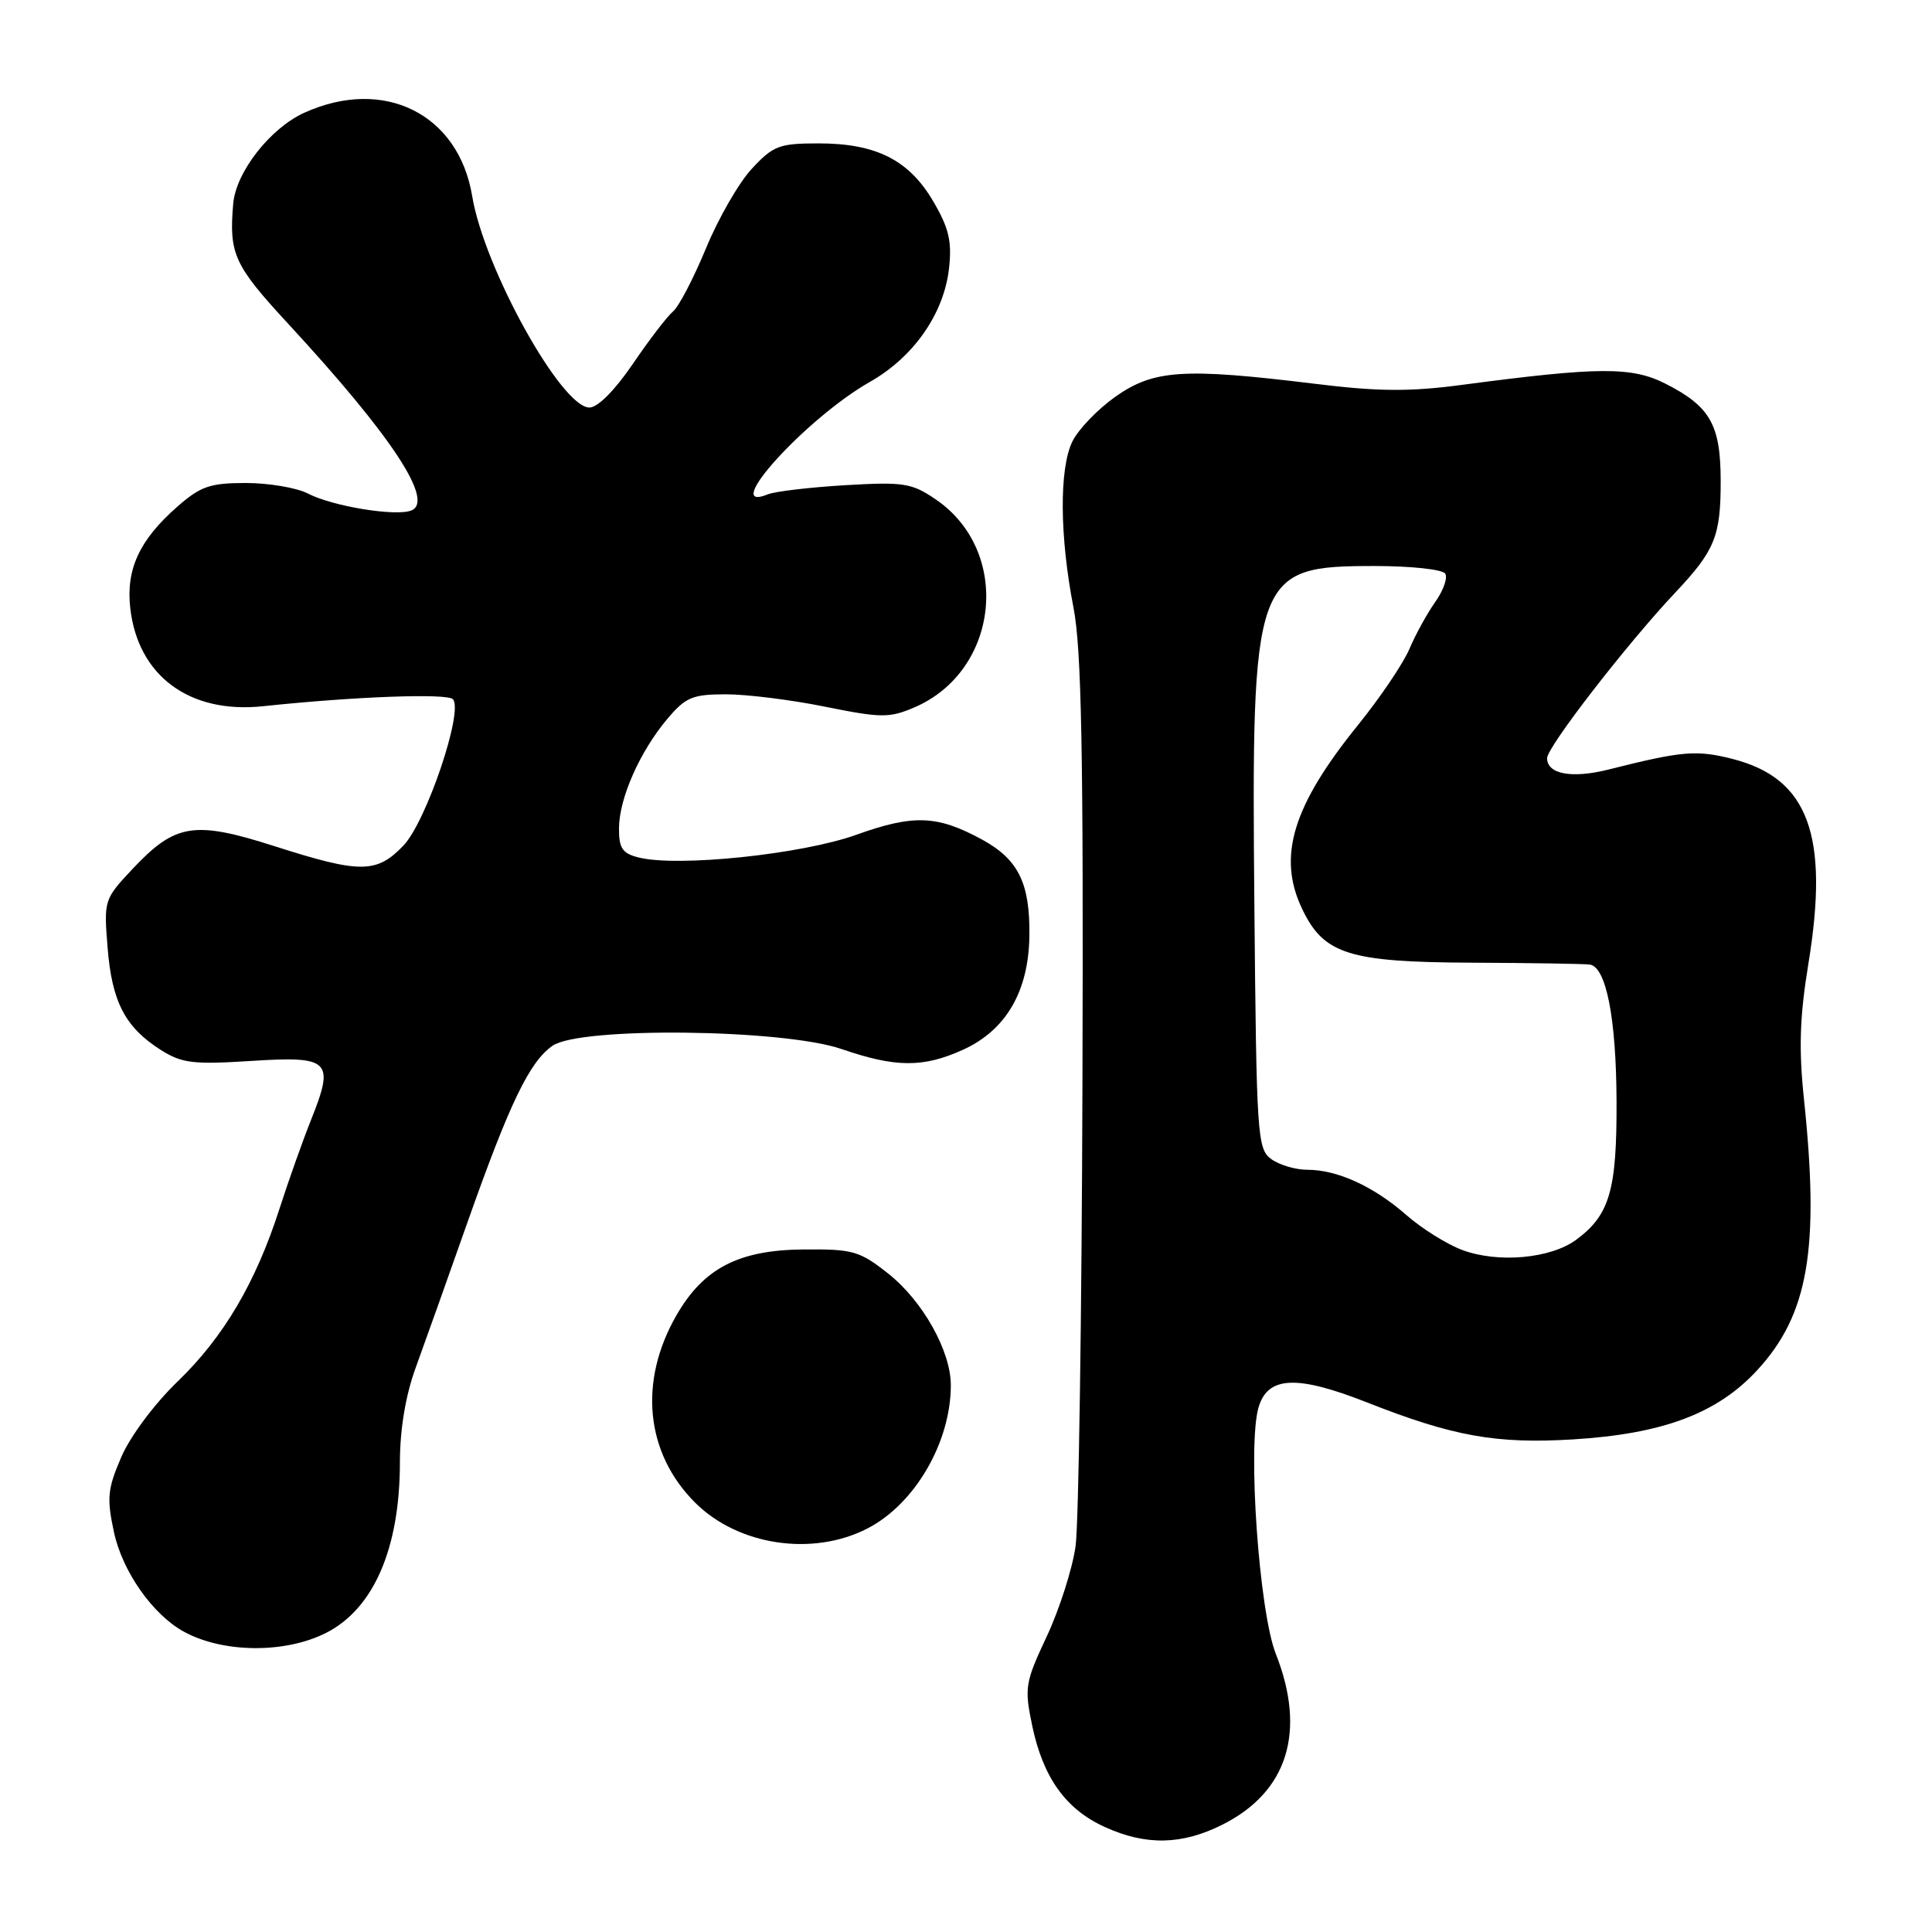 <?xml version="1.0" encoding="UTF-8" standalone="no"?>
<!DOCTYPE svg PUBLIC "-//W3C//DTD SVG 1.1//EN" "http://www.w3.org/Graphics/SVG/1.1/DTD/svg11.dtd" >
<svg xmlns="http://www.w3.org/2000/svg" xmlns:xlink="http://www.w3.org/1999/xlink" version="1.1" viewBox="0 0 256 256">
 <g >
 <path fill="currentColor"
d=" M 162.03 241.75 C 170.63 237.41 173.11 229.42 169.05 219.14 C 166.83 213.50 165.29 191.54 166.76 186.50 C 167.97 182.34 171.81 182.16 181.09 185.81 C 192.56 190.33 198.21 191.34 208.41 190.73 C 220.35 190.00 227.54 187.30 232.84 181.56 C 239.62 174.20 241.12 165.52 239.04 145.70 C 238.33 138.97 238.47 134.74 239.62 127.70 C 242.41 110.66 239.62 103.12 229.56 100.56 C 224.77 99.35 222.93 99.50 213.13 101.97 C 208.26 103.19 205.00 102.58 205.00 100.46 C 205.00 98.98 215.57 85.32 222.00 78.50 C 227.23 72.95 228.00 71.05 228.00 63.79 C 228.00 56.31 226.63 53.87 220.74 50.87 C 216.24 48.57 211.92 48.59 193.70 51.00 C 186.77 51.92 182.62 51.89 174.20 50.85 C 156.87 48.73 152.90 48.98 147.83 52.54 C 145.45 54.22 142.86 56.91 142.08 58.53 C 140.34 62.14 140.41 71.09 142.24 80.50 C 143.31 85.97 143.57 99.74 143.43 143.50 C 143.34 174.30 142.93 201.92 142.52 204.87 C 142.11 207.83 140.40 213.19 138.72 216.79 C 135.82 222.97 135.72 223.62 136.78 228.70 C 138.22 235.55 141.23 239.75 146.40 242.09 C 151.87 244.58 156.64 244.47 162.03 241.75 Z  M 43.20 216.37 C 49.52 213.17 52.99 205.16 52.99 193.73 C 53.00 189.37 53.74 184.90 55.08 181.23 C 56.23 178.08 59.31 169.43 61.93 162.00 C 67.53 146.15 70.15 140.71 73.21 138.57 C 76.83 136.03 103.76 136.34 111.50 139.00 C 118.68 141.47 122.32 141.49 127.60 139.10 C 133.31 136.50 136.30 131.37 136.40 124.00 C 136.49 117.03 134.95 113.89 130.15 111.26 C 124.20 108.01 121.06 107.89 113.44 110.62 C 106.21 113.21 89.80 114.92 84.62 113.62 C 82.46 113.08 82.00 112.39 82.02 109.73 C 82.05 105.75 84.79 99.57 88.43 95.25 C 90.86 92.38 91.76 92.00 96.21 92.00 C 98.97 92.00 104.90 92.74 109.37 93.65 C 116.74 95.14 117.84 95.15 121.12 93.75 C 132.44 88.93 134.10 73.07 124.00 66.18 C 120.80 64.00 119.76 63.84 112.00 64.29 C 107.33 64.57 102.71 65.11 101.75 65.50 C 95.26 68.14 106.82 55.40 115.27 50.60 C 121.07 47.31 125.07 41.57 125.75 35.57 C 126.15 31.98 125.74 30.23 123.66 26.68 C 120.45 21.20 116.09 19.00 108.47 19.00 C 103.25 19.00 102.46 19.30 99.62 22.36 C 97.90 24.21 95.17 28.96 93.54 32.92 C 91.90 36.87 89.95 40.63 89.18 41.27 C 88.42 41.90 86.02 45.03 83.86 48.21 C 81.47 51.72 79.21 54.00 78.10 54.00 C 74.39 54.00 64.15 35.54 62.57 26.00 C 60.77 15.08 50.86 10.16 40.32 14.94 C 35.80 16.99 31.26 22.80 30.90 27.00 C 30.33 33.67 31.00 35.13 38.25 42.97 C 51.94 57.80 57.63 66.44 54.48 67.65 C 52.38 68.45 44.07 67.09 40.81 65.40 C 39.32 64.63 35.62 64.00 32.58 64.00 C 27.83 64.00 26.58 64.43 23.48 67.15 C 18.48 71.54 16.68 75.43 17.26 80.57 C 18.27 89.55 25.10 94.61 34.84 93.58 C 47.00 92.29 59.24 91.84 60.01 92.65 C 61.46 94.17 56.49 108.88 53.45 112.05 C 49.90 115.75 47.75 115.76 36.43 112.14 C 25.74 108.72 23.25 109.11 17.62 115.08 C 13.78 119.16 13.75 119.26 14.26 125.60 C 14.83 132.75 16.59 136.13 21.30 139.12 C 24.10 140.89 25.59 141.07 33.28 140.58 C 43.74 139.91 44.36 140.51 41.23 148.35 C 40.10 151.18 38.21 156.51 37.03 160.18 C 33.88 169.97 29.62 177.19 23.53 183.06 C 20.47 186.01 17.24 190.34 16.07 193.07 C 14.25 197.29 14.13 198.51 15.10 203.02 C 16.22 208.24 20.26 213.98 24.39 216.22 C 29.59 219.05 37.78 219.11 43.20 216.37 Z  M 114.96 202.52 C 121.23 199.28 125.98 191.12 125.99 183.57 C 126.00 179.04 122.28 172.39 117.71 168.77 C 113.89 165.75 113.02 165.50 106.46 165.56 C 97.86 165.63 93.19 168.06 89.60 174.34 C 84.59 183.10 85.54 192.54 92.09 199.09 C 97.80 204.80 107.68 206.28 114.96 202.52 Z  M 193.78 165.64 C 191.73 164.88 188.39 162.79 186.35 161.00 C 182.02 157.20 177.21 155.00 173.22 155.00 C 171.66 155.00 169.51 154.36 168.44 153.58 C 166.60 152.24 166.49 150.50 166.21 119.96 C 165.81 75.97 166.16 75.00 182.16 75.00 C 186.96 75.00 191.16 75.45 191.50 76.01 C 191.85 76.56 191.25 78.25 190.18 79.76 C 189.11 81.27 187.56 84.08 186.75 86.00 C 185.93 87.92 182.89 92.42 180.00 96.00 C 171.30 106.74 169.23 113.47 172.52 120.39 C 175.38 126.44 178.70 127.49 195.00 127.56 C 202.97 127.60 210.03 127.71 210.67 127.81 C 212.83 128.16 214.15 134.89 214.20 145.85 C 214.25 157.71 213.30 160.99 208.86 164.27 C 205.48 166.77 198.53 167.40 193.78 165.64 Z "/>
</g>
</svg>